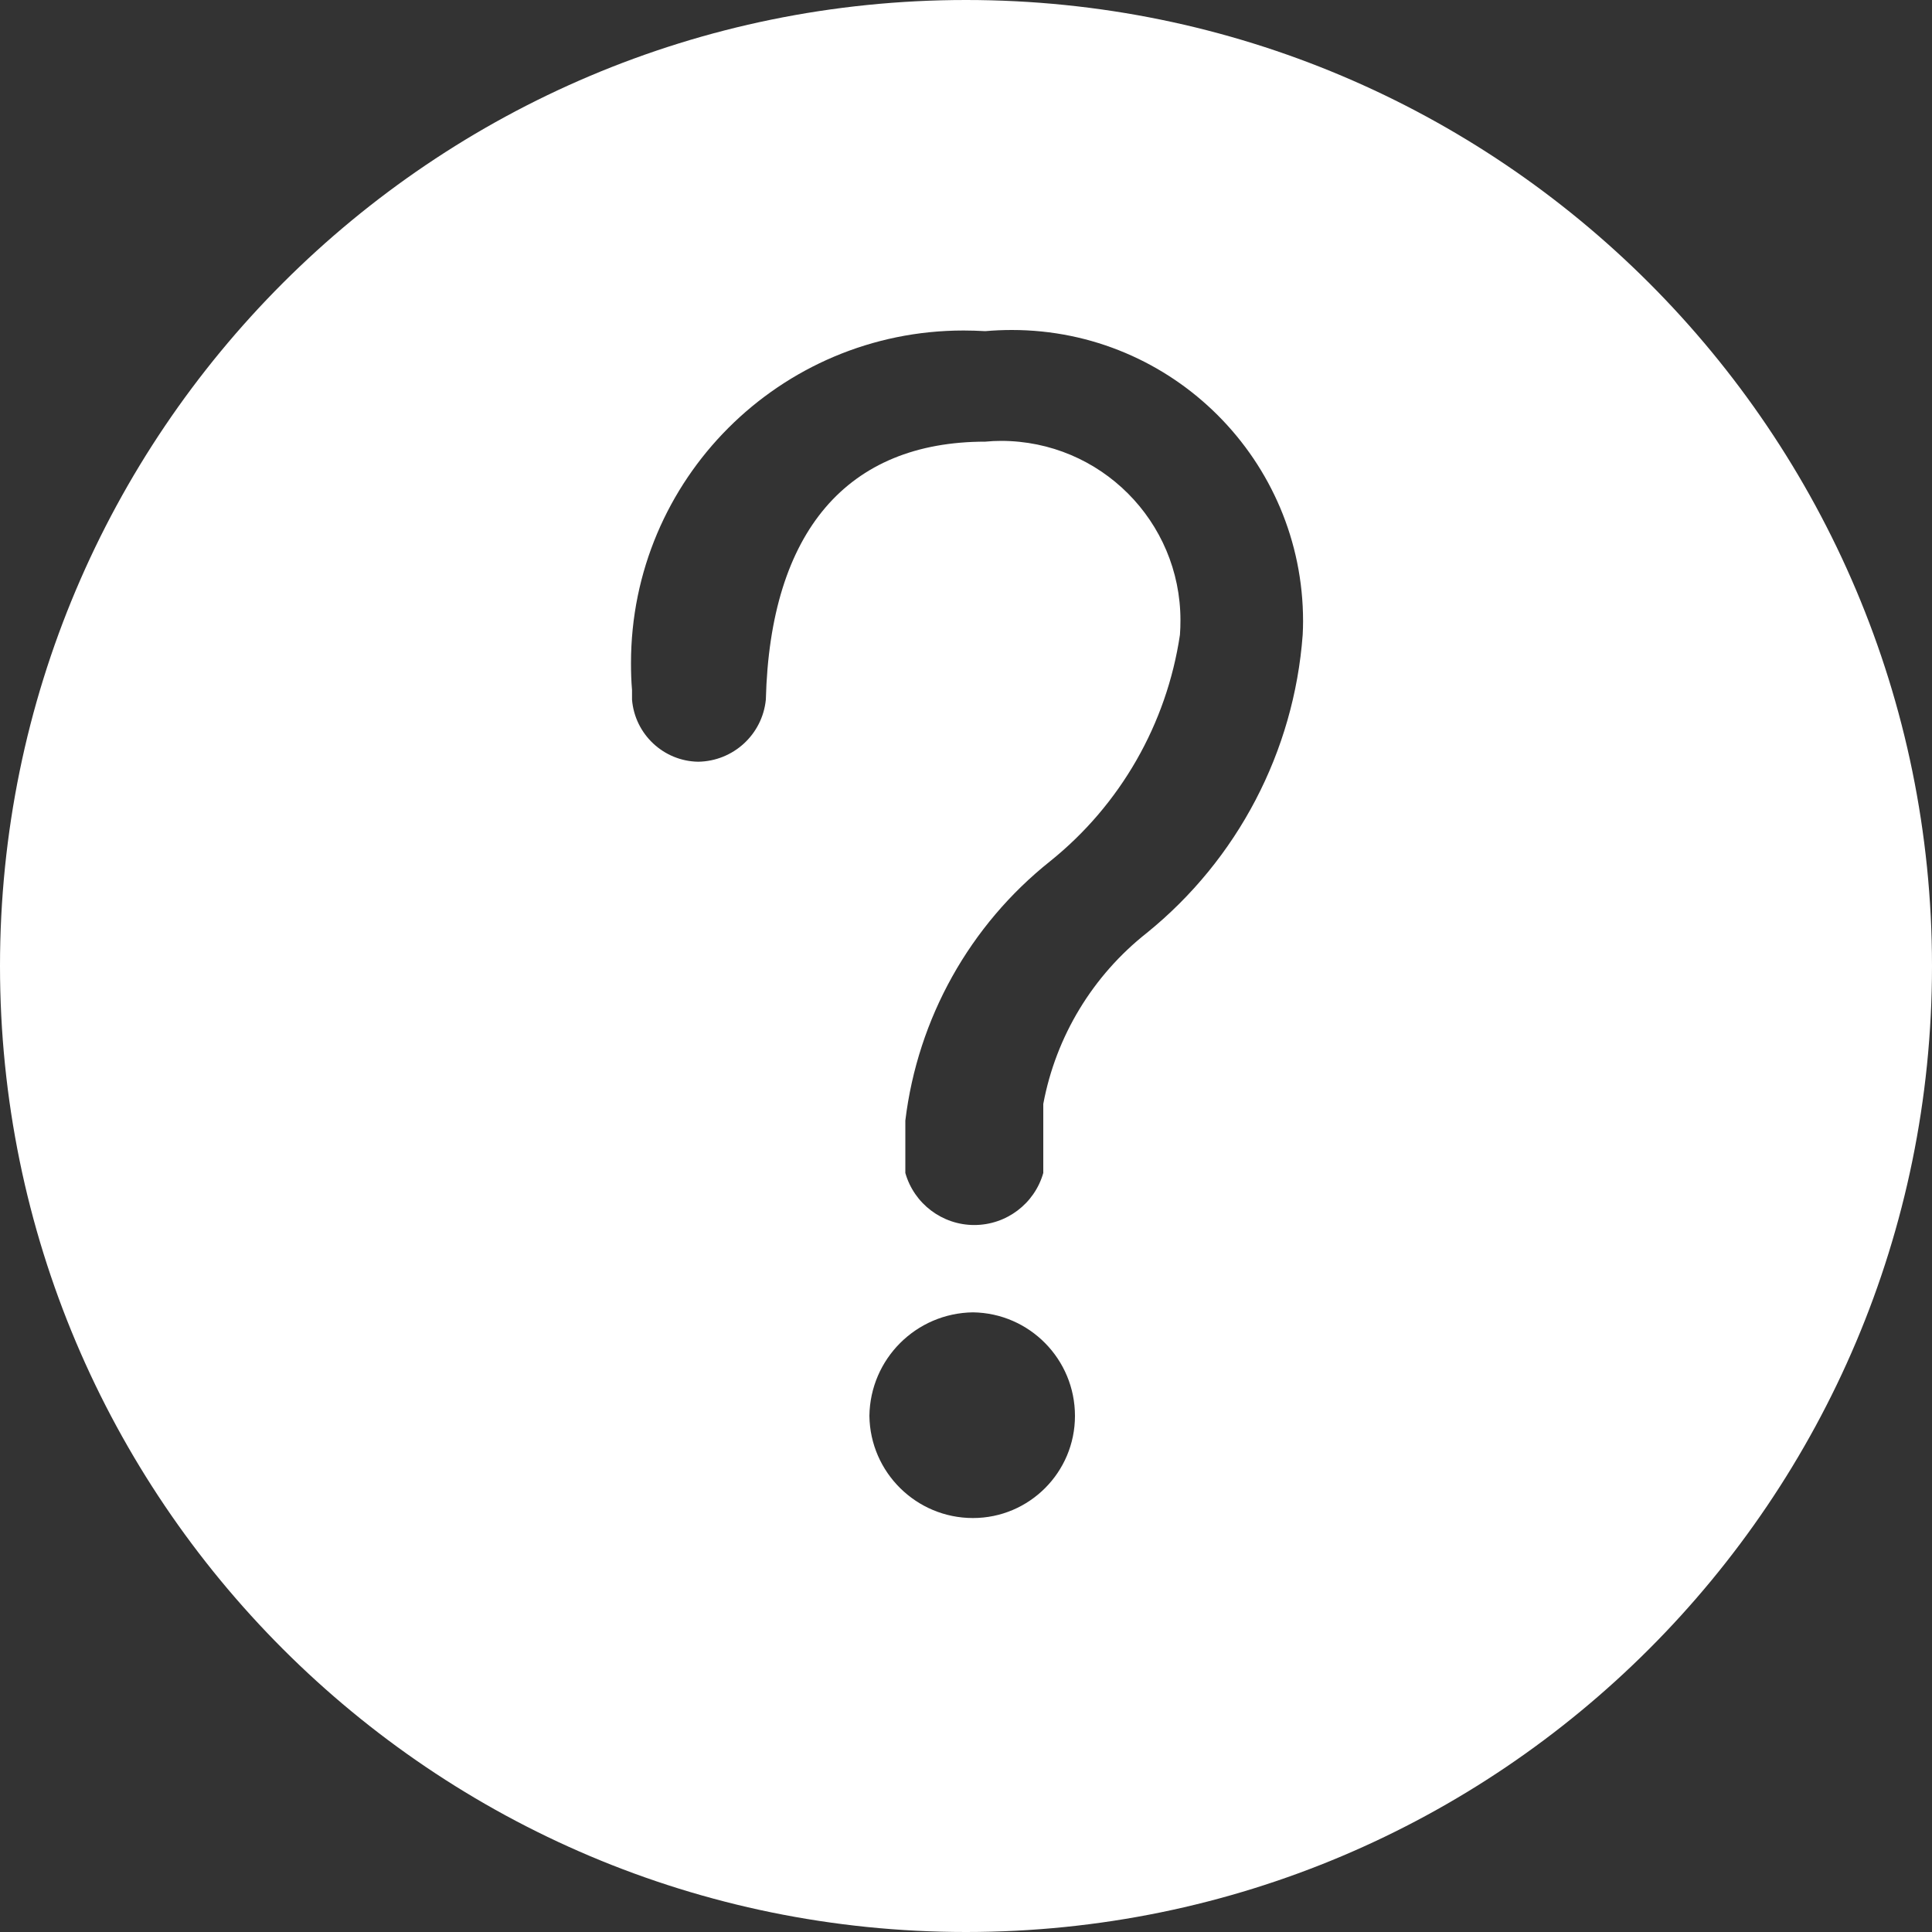 ﻿<?xml version="1.0" encoding="utf-8"?>
<svg version="1.1" xmlns:xlink="http://www.w3.org/1999/xlink" width="15px" height="15px" xmlns="http://www.w3.org/2000/svg">
  <rect width="100%" height="100%" fill="#333333" stroke="none"/>
  <g transform="matrix(1 0 0 1 -180 -74 )">
    <path d="M 15 7.5  C 15 3.358  11.642 0  7.5 0  C 3.358 0  0 3.358  0 7.5  C 0 11.642  3.358 15  7.5 15  C 11.642 15  15 11.642  15 7.5  Z M 7.554 11.786  C 7.114 11.786  6.756 11.432  6.75 10.993  C 6.756 10.551  7.112 10.195  7.554 10.189  C 7.993 10.195  8.346 10.553  8.346 10.993  C 8.346 11.431  7.991 11.786  7.554 11.786  Z M 10.114 4.929  C 10.047 5.834  9.609 6.672  8.904 7.243  C 8.484 7.574  8.198 8.046  8.1 8.571  L 8.1 9.107  C 8.032 9.346  7.813 9.511  7.564 9.511  C 7.316 9.511  7.097 9.346  7.029 9.107  L 7.029 8.7  C 7.125 7.907  7.529 7.183  8.154 6.686  C 8.699 6.248  9.058 5.62  9.161 4.929  C 9.164 4.891  9.165 4.854  9.165 4.816  C 9.165 4.047  8.542 3.423  7.772 3.423  C 7.732 3.423  7.691 3.425  7.65 3.429  C 6.579 3.429  5.979 4.125  5.946 5.432  C 5.919 5.703  5.693 5.91  5.421 5.914  C 5.152 5.91  4.929 5.701  4.907 5.432  L 4.907 5.357  C 4.901 5.288  4.899 5.218  4.899 5.148  C 4.899 3.722  6.055 2.566  7.481 2.566  C 7.537 2.566  7.594 2.568  7.65 2.571  C 7.719 2.565  7.787 2.562  7.856 2.562  C 9.105 2.562  10.117 3.574  10.117 4.823  C 10.117 4.858  10.116 4.893  10.114 4.929  Z " fill-rule="nonzero" fill="#ffffff" stroke="none" transform="matrix(1 0 0 1 180 74 )" />
  </g>
</svg>